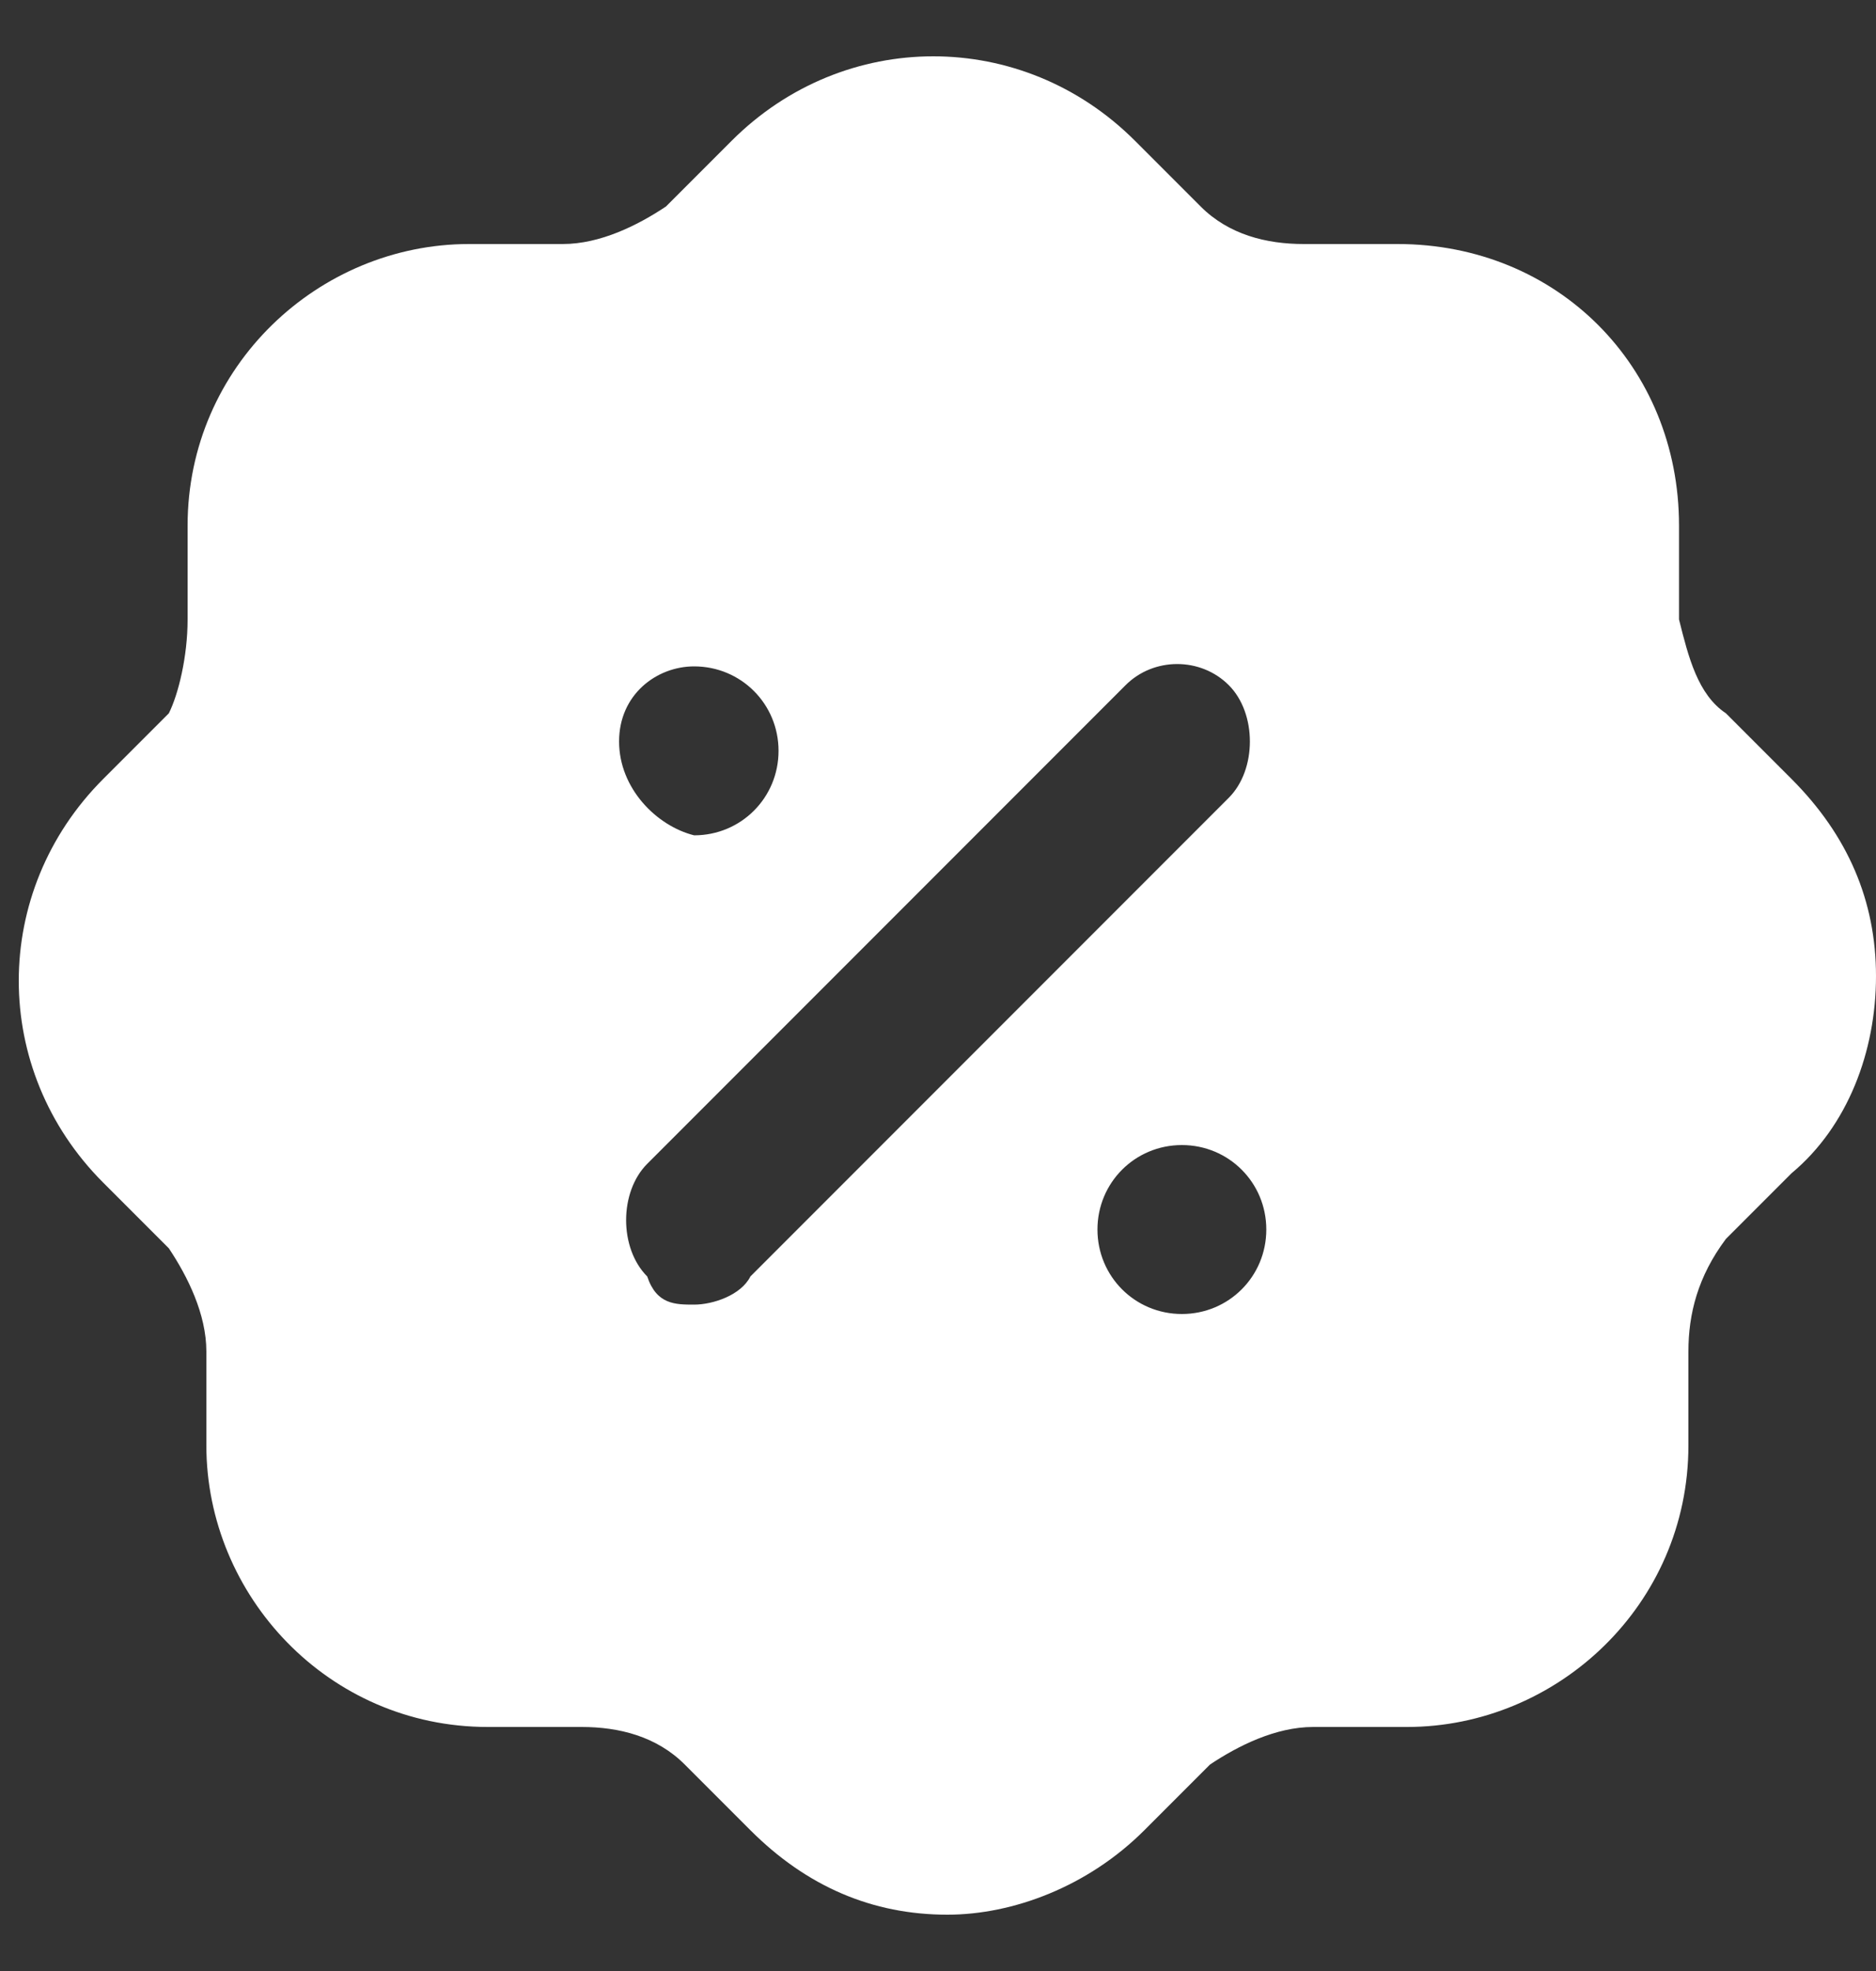 <?xml version="1.0" encoding="utf-8"?>
<!-- Generator: Adobe Illustrator 24.0.0, SVG Export Plug-In . SVG Version: 6.00 Build 0)  -->
<svg version="1.1" id="Layer_1" xmlns="http://www.w3.org/2000/svg" xmlns:xlink="http://www.w3.org/1999/xlink" x="0px" y="0px"
	 viewBox="0 0 20 21" style="enable-background:new 0 0 20 21;" xml:space="preserve">
<rect x="0" y="0" width="20" height="21" fill="#333333" stroke="none"/>
<style type="text/css">
	.st0{fill-rule:evenodd;clip-rule:evenodd;fill:#FFFFFF;}
</style>
<path class="st0" d="M18.4,7.6l0.7,0.7c0.6,0.6,0.9,1.3,0.9,2.1c0,0.8-0.3,1.6-0.9,2.1c0,0,0,0,0,0c0,0,0,0,0,0l-0.7,0.7
	C18.1,13.6,18,14,18,14.4v1c0,1.7-1.4,3-3,3h-1c-0.4,0-0.8,0.2-1.1,0.4l-0.7,0.7c-0.6,0.6-1.4,0.9-2.1,0.9c-0.8,0-1.5-0.3-2.1-0.9
	l-0.7-0.7c-0.3-0.3-0.7-0.4-1.1-0.4h-1c-1.7,0-3-1.4-3-3v-1c0-0.4-0.2-0.8-0.4-1.1l-0.7-0.7c-1.2-1.2-1.2-3.1,0-4.3l0.7-0.7
	C1.9,7.4,2,7,2,6.6v-1c0-1.7,1.4-3,3-3h1c0.4,0,0.8-0.2,1.1-0.4l0.7-0.7c1.2-1.2,3.1-1.2,4.3,0l0.7,0.7c0.3,0.3,0.7,0.4,1.1,0.4h1
	c1.7,0,3,1.3,3,3v1C18,7,18.1,7.4,18.4,7.6z M7.4,13.9c0.2,0,0.5-0.1,0.6-0.3l5.1-5.1c0.3-0.3,0.3-0.9,0-1.2C12.8,7,12.3,7,12,7.3
	l-5.1,5.1c-0.3,0.3-0.3,0.9,0,1.2C7,13.9,7.2,13.9,7.4,13.9z M11.7,13.1c0,0.5,0.4,0.9,0.9,0.9c0.5,0,0.9-0.4,0.9-0.9
	c0-0.5-0.4-0.9-0.9-0.9C12.1,12.2,11.7,12.6,11.7,13.1z M7.4,7.1c0.5,0,0.9,0.4,0.9,0.9c0,0.5-0.4,0.9-0.9,0.9
	C7,8.8,6.6,8.4,6.6,7.9C6.6,7.4,7,7.1,7.4,7.1z"/>
</svg>
